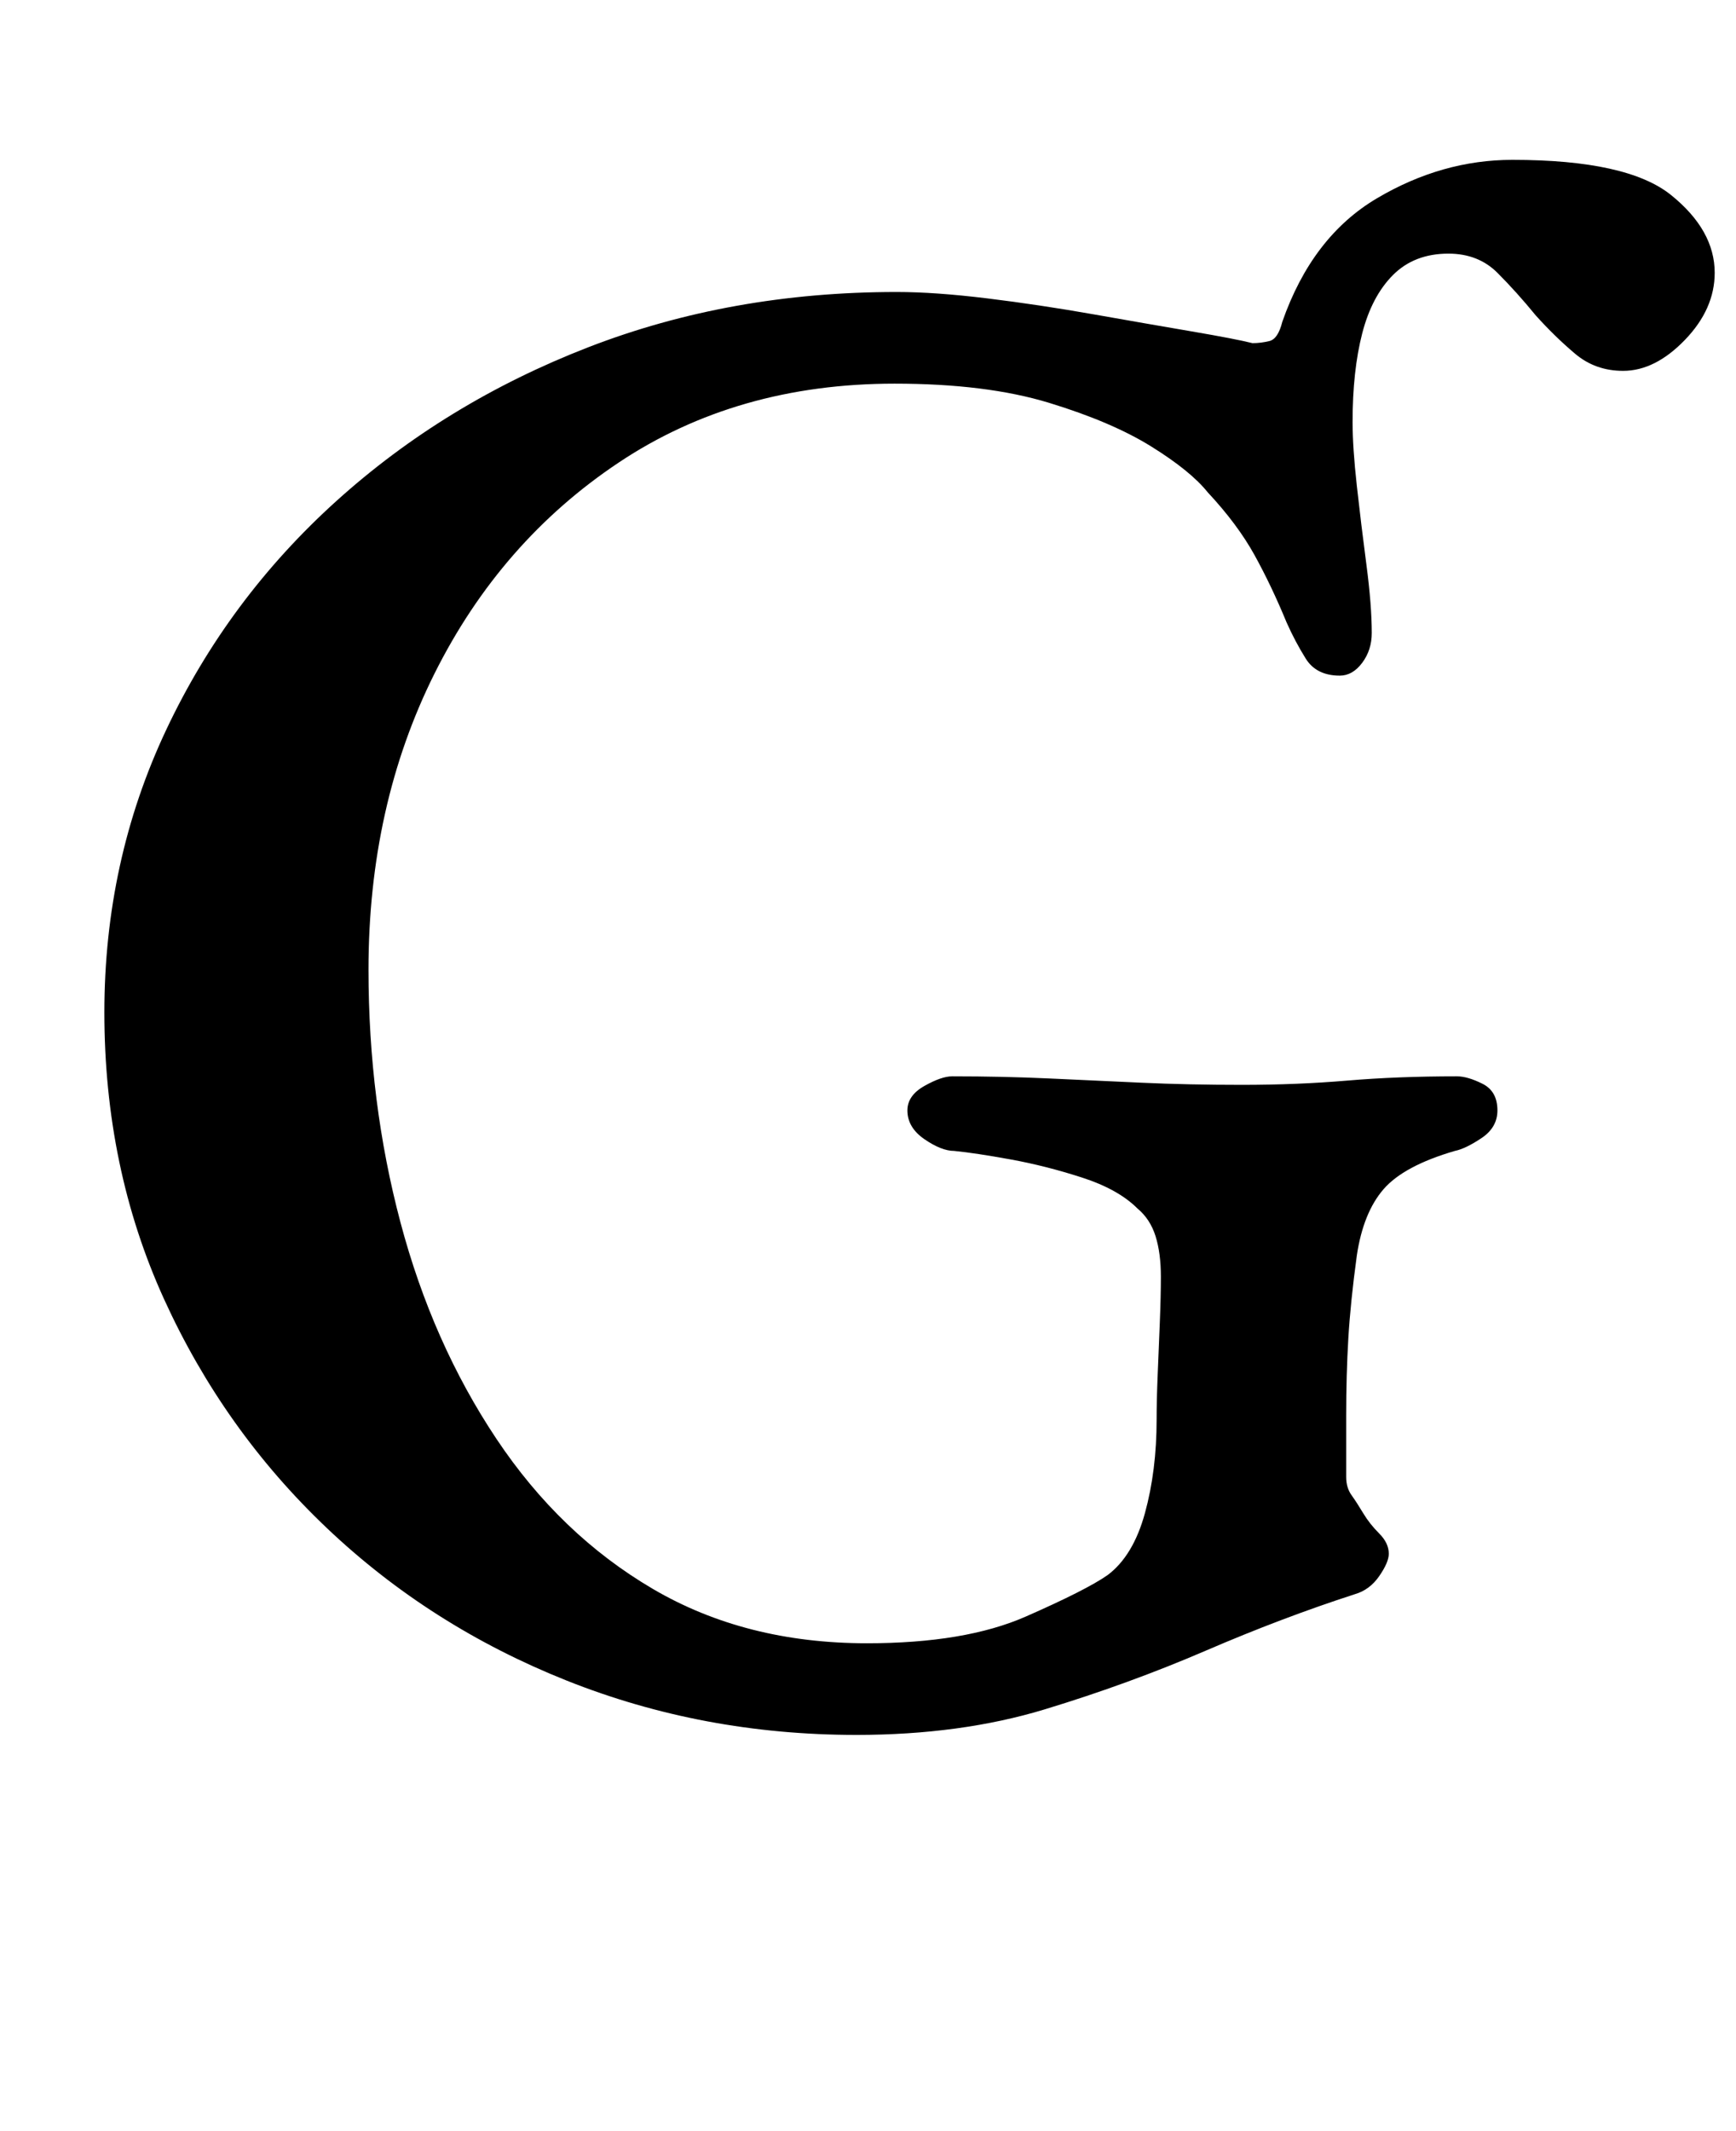 <?xml version="1.0" standalone="no"?>
<!DOCTYPE svg PUBLIC "-//W3C//DTD SVG 1.1//EN" "http://www.w3.org/Graphics/SVG/1.1/DTD/svg11.dtd" >
<svg xmlns="http://www.w3.org/2000/svg" xmlns:xlink="http://www.w3.org/1999/xlink" version="1.1" viewBox="-10 0 815 1000">
  <g transform="matrix(1 0 0 -1 0 800)">
   <path fill="currentColor"
d="M392 -14q-72 0 -136 25.5t-112.5 71.5t-76.5 107.5t-28 134.5q0 71 29 132.5t80 107.5t118 72t145 26q18 0 42.5 -3t50 -7.5t46 -8t28.5 -5.5q4 0 8 1t6 9q14 40 44.5 58t63.5 18q54 0 74.5 -16.5t20.5 -36.5q0 -17 -14 -31.5t-29 -14.5q-13 0 -22.5 8t-18.5 18
q-9 11 -18 20t-23 9q-16 0 -26 -10t-14.5 -27.5t-4.5 -41.5q0 -12 2 -30t4.5 -37t2.5 -32q0 -8 -4.5 -14t-10.5 -6q-11 0 -16 8t-9 17q-7 17 -15 31.5t-22 29.5q-8 10 -26.5 21.5t-48 20.5t-72.5 9q-74 0 -129.5 -37t-86.5 -99t-31 -139q0 -62 15 -118.5t45 -101.5
t73.5 -70.5t100.5 -25.5q46 0 74.5 12.5t38.5 19.5q12 9 17.5 29t5.5 44q0 9 0.5 21t1 24.5t0.5 21.5q0 11 -2.5 19t-8.5 13q-9 9 -26 14.5t-33.5 8.5t-26.5 4q-6 0 -14 5.5t-8 13.5q0 7 8 11.5t13 4.5q24 0 45.5 -1t43.5 -2t47 -1q26 0 49.5 2t51.5 2q5 0 12 -3.5t7 -12.5
q0 -8 -7.5 -13t-12.5 -6q-24 -7 -33.5 -18t-12.5 -31q-3 -22 -4 -39t-1 -36v-29q0 -5 2.5 -8.5t5.5 -8.5t7.5 -9.5t4.5 -9.5q0 -4 -4.5 -10.5t-11.5 -8.5q-34 -11 -70 -26.5t-75.5 -27.5t-88.5 -12z" />
  </g>

</svg>
